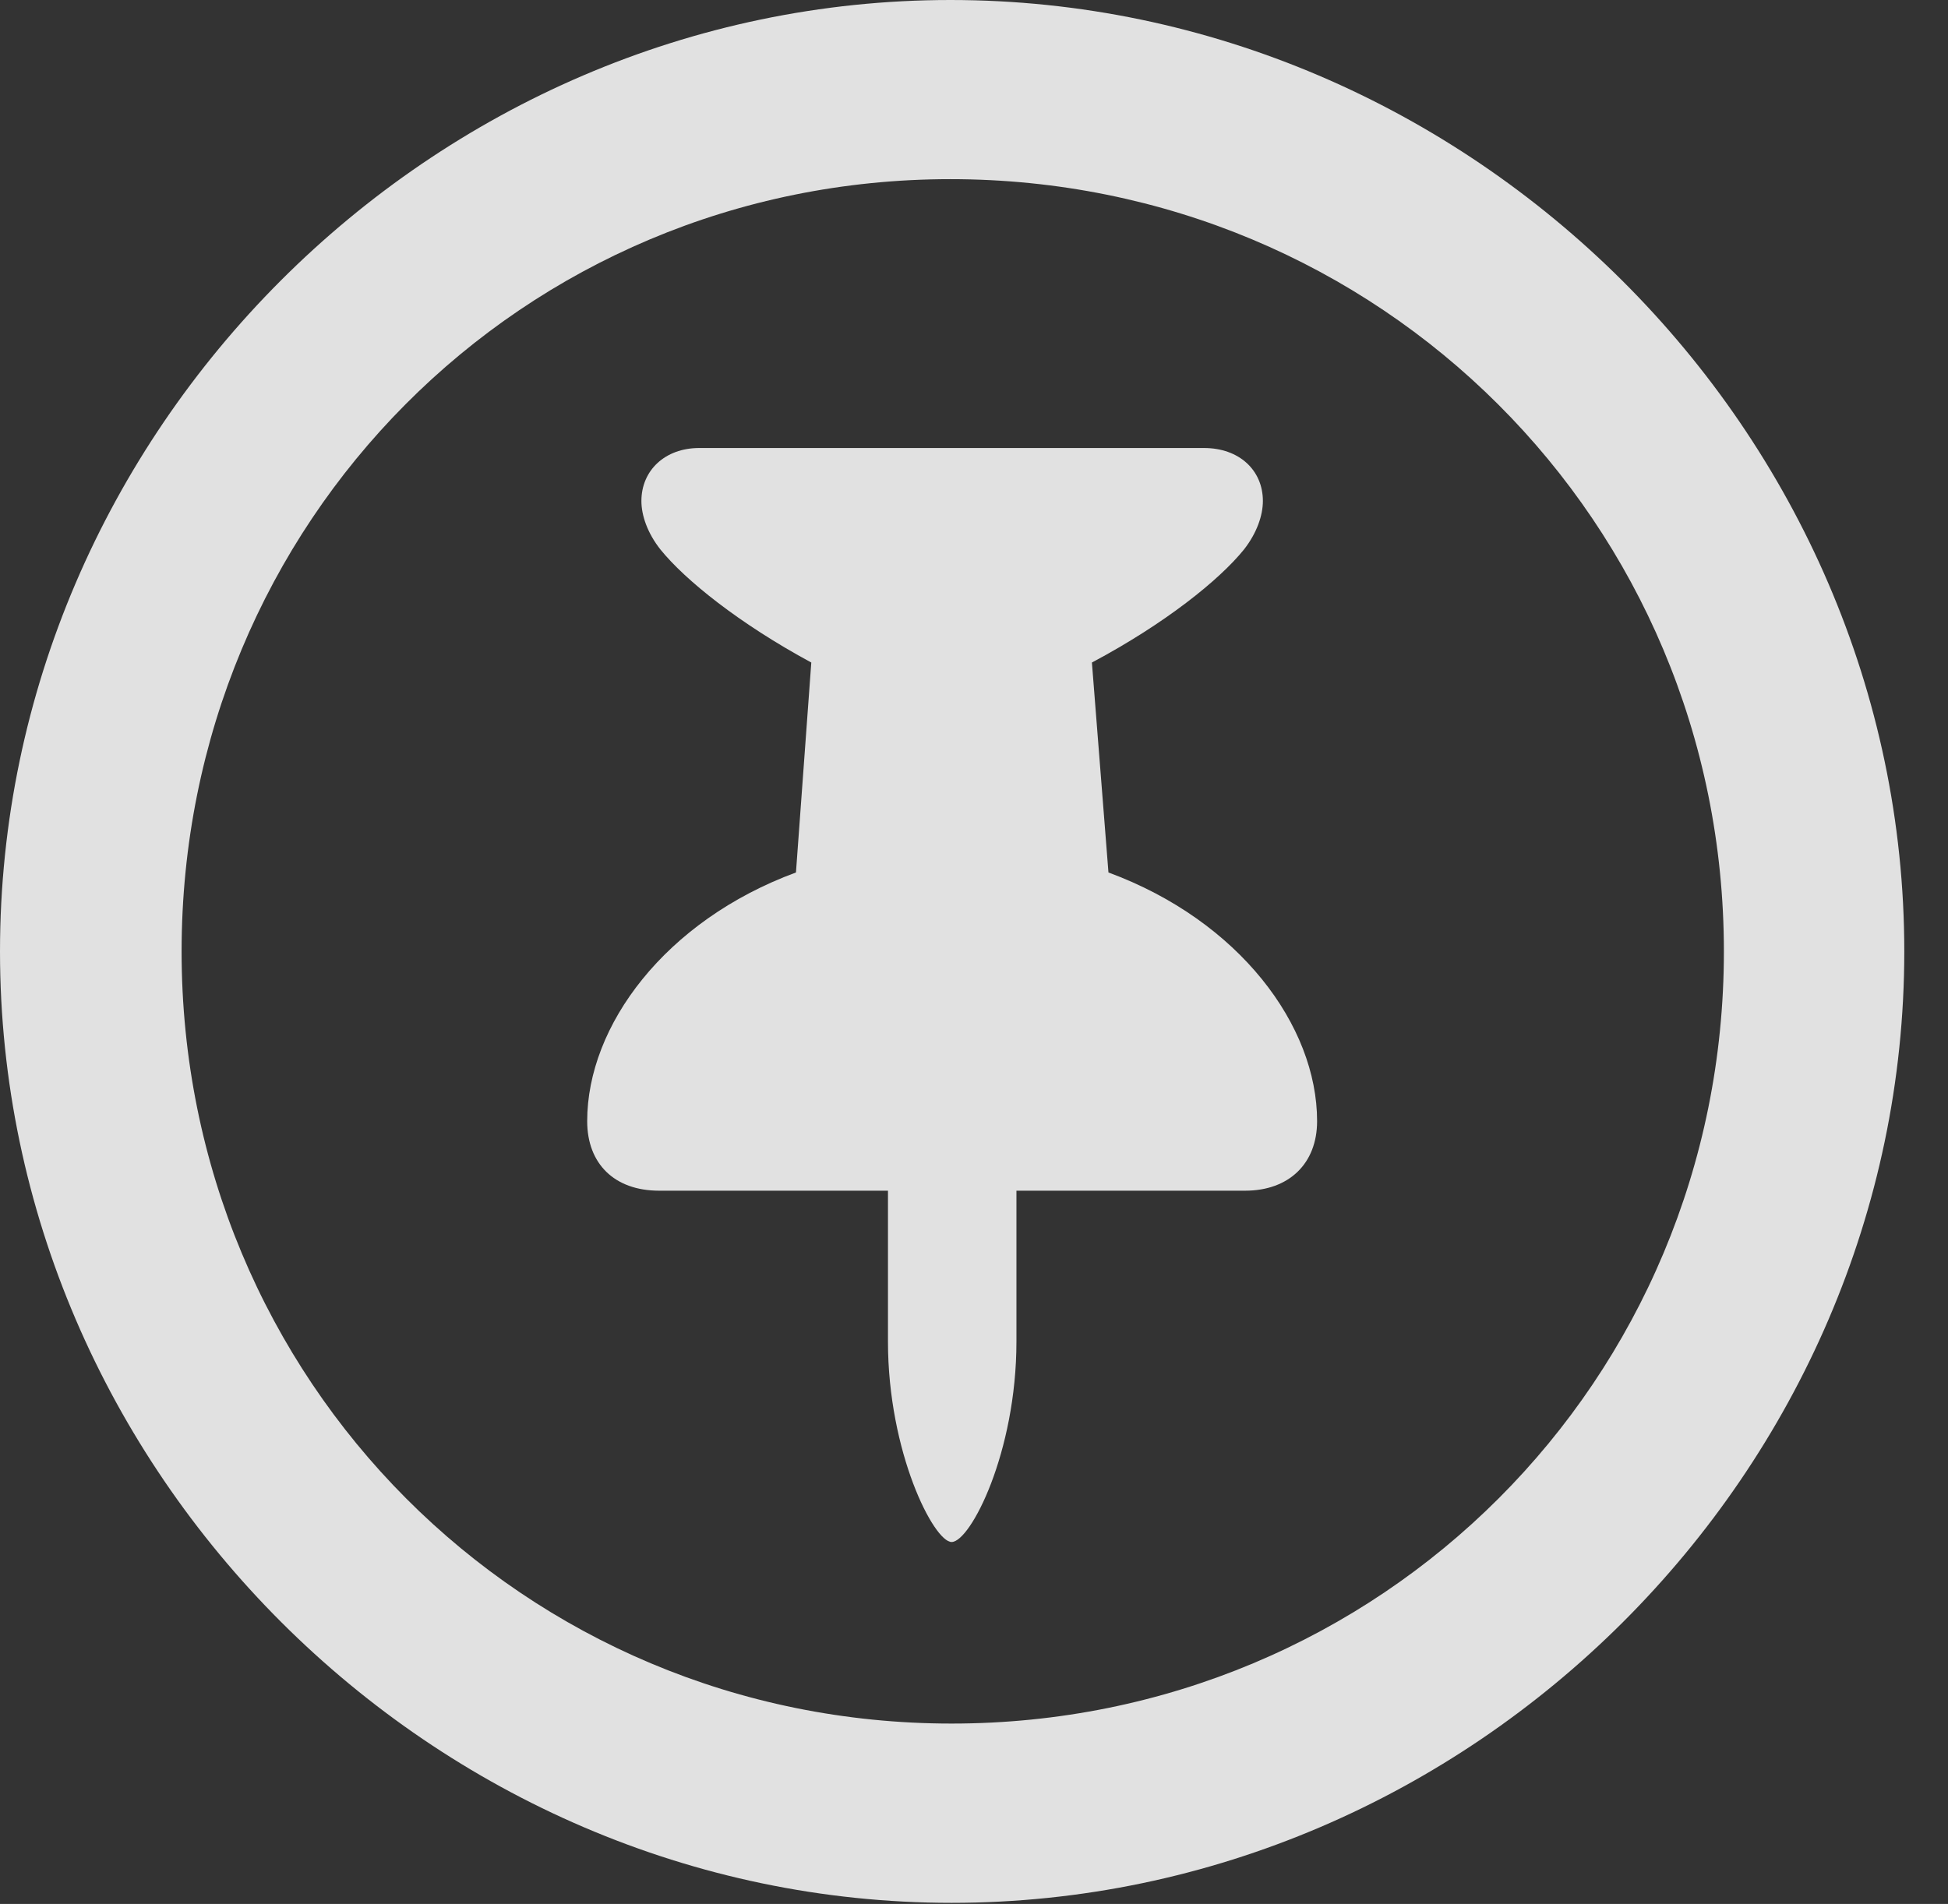 <?xml version="1.0" encoding="UTF-8"?>
<!--Generator: Apple Native CoreSVG 232.5-->
<!DOCTYPE svg
PUBLIC "-//W3C//DTD SVG 1.1//EN"
       "http://www.w3.org/Graphics/SVG/1.1/DTD/svg11.dtd">
<svg version="1.1" xmlns="http://www.w3.org/2000/svg" xmlns:xlink="http://www.w3.org/1999/xlink" width="16.133" height="15.771">
 <rect width="100%" height="100%" fill="#333333" stroke="none"/>
 <g>
  <rect height="15.771" opacity="0" width="16.133" x="0" y="0"/>
  <path d="M7.881 15.762C12.188 15.762 15.771 12.188 15.771 7.881C15.771 3.574 12.178 0 7.871 0C3.574 0 0 3.574 0 7.881C0 12.188 3.584 15.762 7.881 15.762ZM7.881 14.277C4.336 14.277 1.504 11.435 1.504 7.881C1.504 4.326 4.326 1.484 7.871 1.484C11.426 1.484 14.277 4.326 14.277 7.881C14.277 11.435 11.435 14.277 7.881 14.277Z" fill="#ffffff" fill-opacity="0.85"/>
  <path d="M4.863 9.287C4.863 9.639 5.088 9.863 5.459 9.863L7.354 9.863L7.354 11.113C7.354 12.031 7.734 12.773 7.881 12.773C8.037 12.773 8.418 12.031 8.418 11.113L8.418 9.863L10.312 9.863C10.674 9.863 10.908 9.639 10.908 9.287C10.908 8.496 10.264 7.627 9.18 7.227L9.043 5.488C9.648 5.166 10.098 4.805 10.303 4.551C10.41 4.414 10.459 4.268 10.459 4.15C10.459 3.896 10.264 3.711 9.971 3.711L5.791 3.711C5.508 3.711 5.312 3.896 5.312 4.15C5.312 4.268 5.361 4.414 5.469 4.551C5.674 4.805 6.123 5.166 6.719 5.488L6.592 7.227C5.508 7.627 4.863 8.496 4.863 9.287Z" fill="#ffffff" fill-opacity="0.85"/>
 </g>
</svg>
